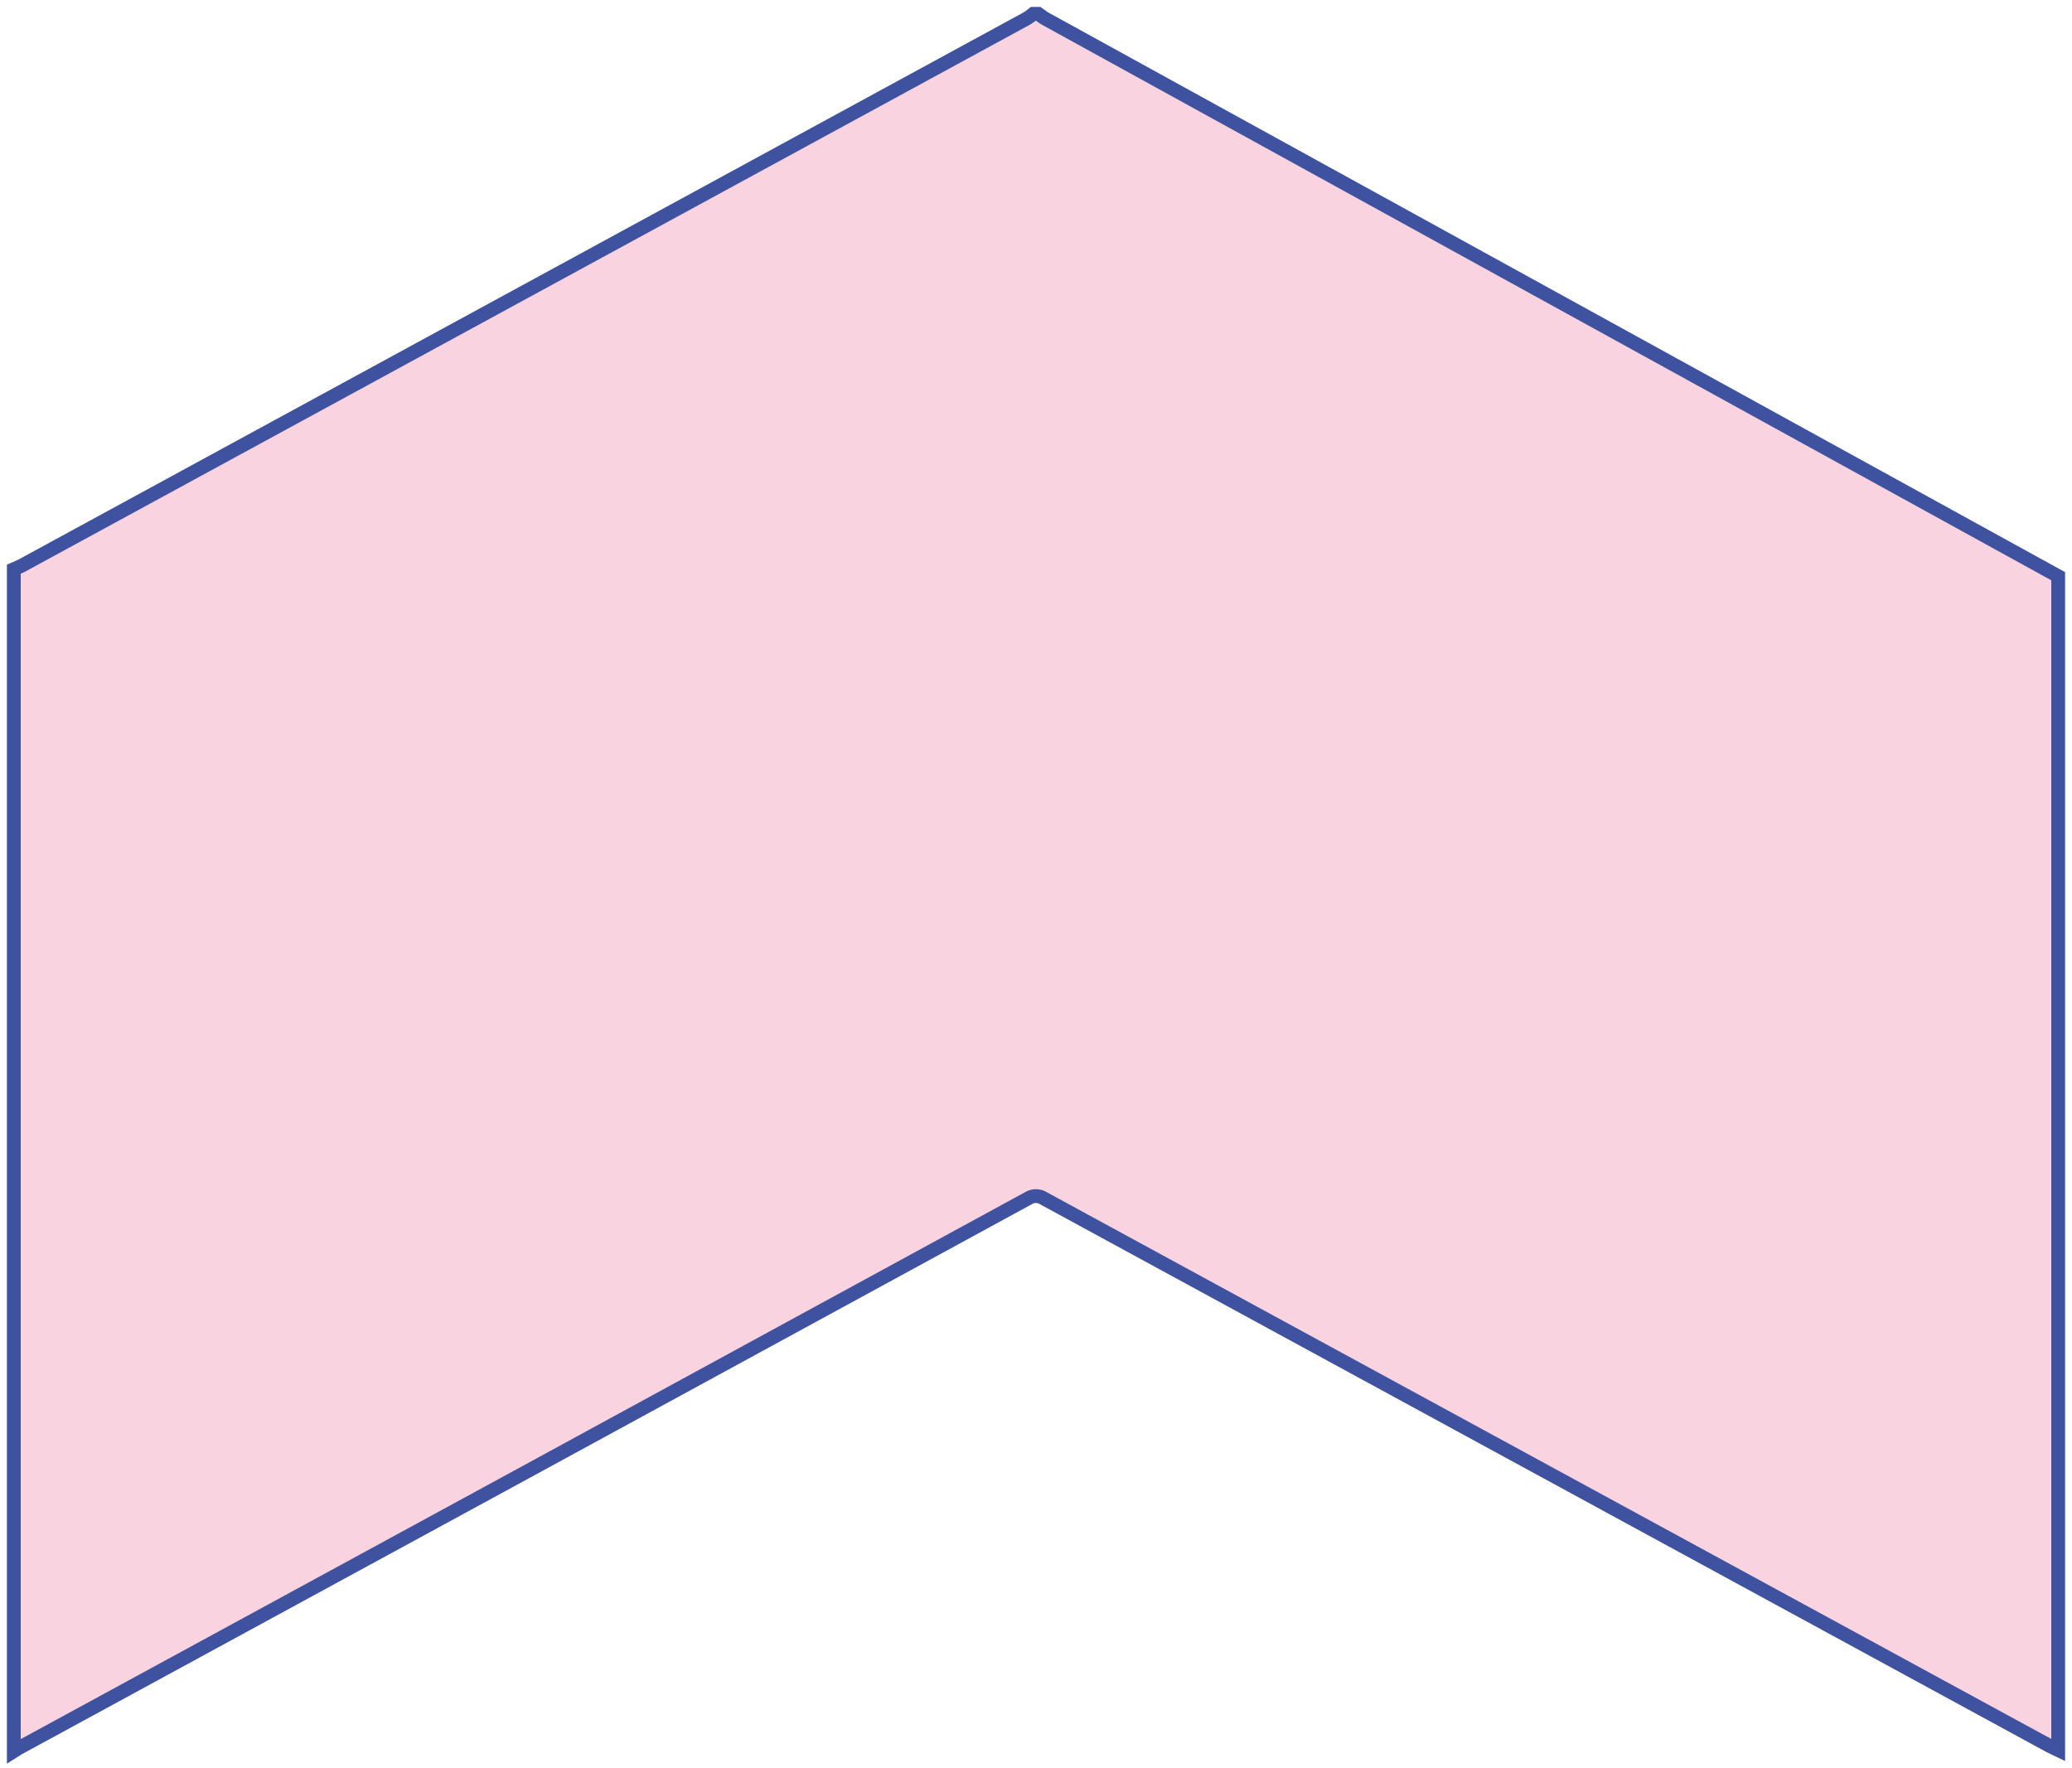 <svg width="150" height="128" viewBox="0 0 150 128" fill="none" xmlns="http://www.w3.org/2000/svg">
<path d="M149 41.71C149 48.057 149 119.977 149 126.324C149 126.412 149 126.511 149 126.678C148.755 126.56 148.543 126.471 148.348 126.363C124.084 113.158 99.819 99.952 75.554 86.747C75.382 86.637 75.188 86.58 74.992 86.58C74.795 86.58 74.601 86.637 74.429 86.747C50.164 99.978 25.877 113.204 1.567 126.422C1.372 126.521 1.186 126.639 1 126.757V41.198C1.178 41.119 1.364 41.05 1.542 40.961L74.344 1.335C74.505 1.235 74.661 1.123 74.809 1H75.165C75.326 1.108 75.47 1.237 75.639 1.335L149 41.71Z" fill="#F9D3E0" stroke="#3F52A0" stroke-miterlimit="10"/>
</svg>

